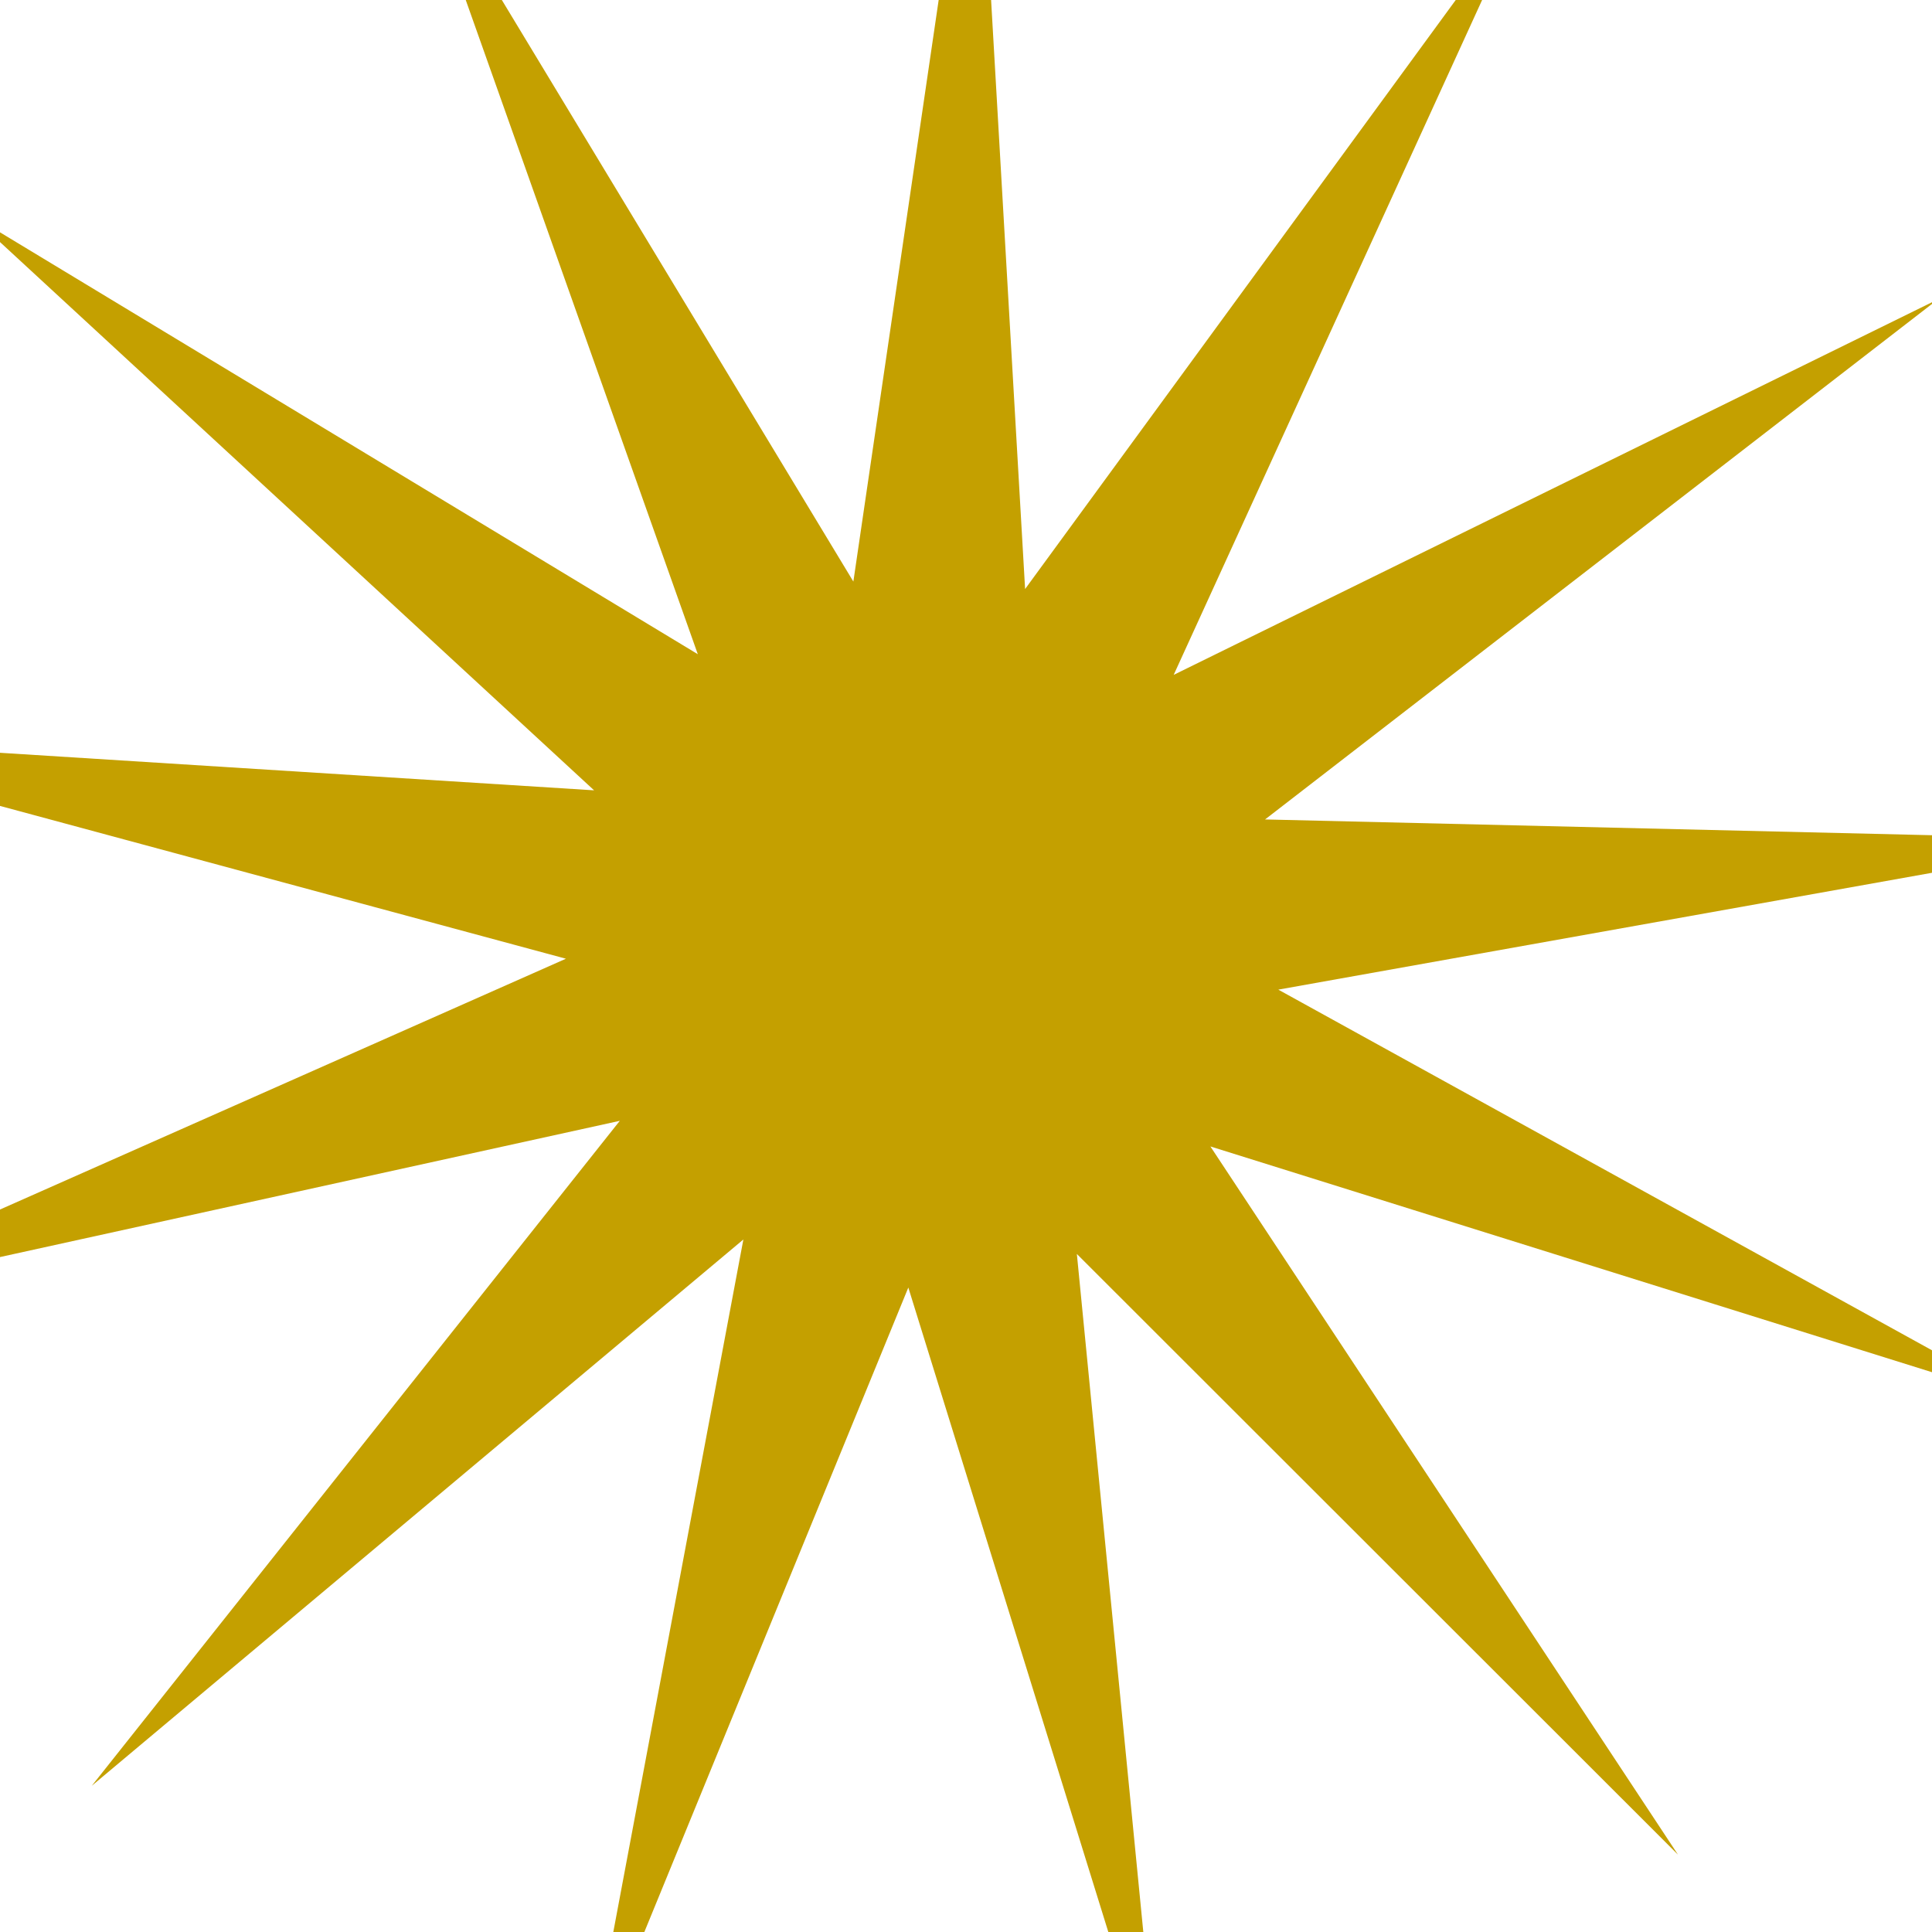 <?xml version="1.0" encoding="UTF-8" standalone="no"?>
<!-- Created with Inkscape (http://www.inkscape.org/) -->

<svg
   xmlns:dc="http://purl.org/dc/elements/1.1/"
   xmlns:cc="http://creativecommons.org/ns#"
   xmlns:rdf="http://www.w3.org/1999/02/22-rdf-syntax-ns#"
   xmlns:svg="http://www.w3.org/2000/svg"
   xmlns="http://www.w3.org/2000/svg"
   xmlns:sodipodi="http://sodipodi.sourceforge.net/DTD/sodipodi-0.dtd"
   xmlns:inkscape="http://www.inkscape.org/namespaces/inkscape"
   width="250mm"
   height="250mm"
   viewBox="0 0 250 250"
   version="1.1"
   id="svg836"
   inkscape:version="0.92.5 (2060ec1f9f, 2020-04-08)"
   sodipodi:docname="rays.svg">
  <defs
     id="defs830" />
  <sodipodi:namedview
     id="base"
     pagecolor="#ffffff"
     bordercolor="#666666"
     borderopacity="1.0"
     inkscape:pageopacity="0.0"
     inkscape:pageshadow="2"
     inkscape:zoom="0.35"
     inkscape:cx="400"
     inkscape:cy="560"
     inkscape:document-units="mm"
     inkscape:current-layer="layer1"
     showgrid="false"
     inkscape:window-width="1920"
     inkscape:window-height="1016"
     inkscape:window-x="0"
     inkscape:window-y="27"
     inkscape:window-maximized="1" />
  <g
     inkscape:label="Layer 1"
     inkscape:groupmode="layer"
     id="layer1"
     transform="translate(0,-47)">
    <path
       sodipodi:type="star"
       style="fill:#c4a000;stroke-width:0.265"
       id="path838"
       sodipodi:sides="13"
       sodipodi:cx="164.04167"
       sodipodi:cy="152.6131"
       sodipodi:r1="216.05431"
       sodipodi:r2="64.816292"
       sodipodi:arg1="0.8894981"
       sodipodi:arg2="1.1311591"
       inkscape:flatsided="false"
       inkscape:rounded="0"
       inkscape:randomized="0"
       d="M 300.113,320.435 191.628,211.266 206.536,364.447 161.211,217.368 103.225,359.931 131.442,208.635 13.845,307.921 109.142,187.068 -41.126,220.332 99.418,157.608 -49.095,117.229 104.499,127.004 -8.238,22.232 123.22,102.267 72.087,-42.896 151.293,89.063 173.477,-63.235 182.287,90.418 272.706,-34.126 209.101,106.021 347.041,37.762 225.592,132.297 l 153.862,3.664 -151.471,27.266 134.535,74.748 -146.792,-46.249 z"
       transform="matrix(0.717,0,0,0.712,1.948,58.841)" />
  </g>
</svg>
